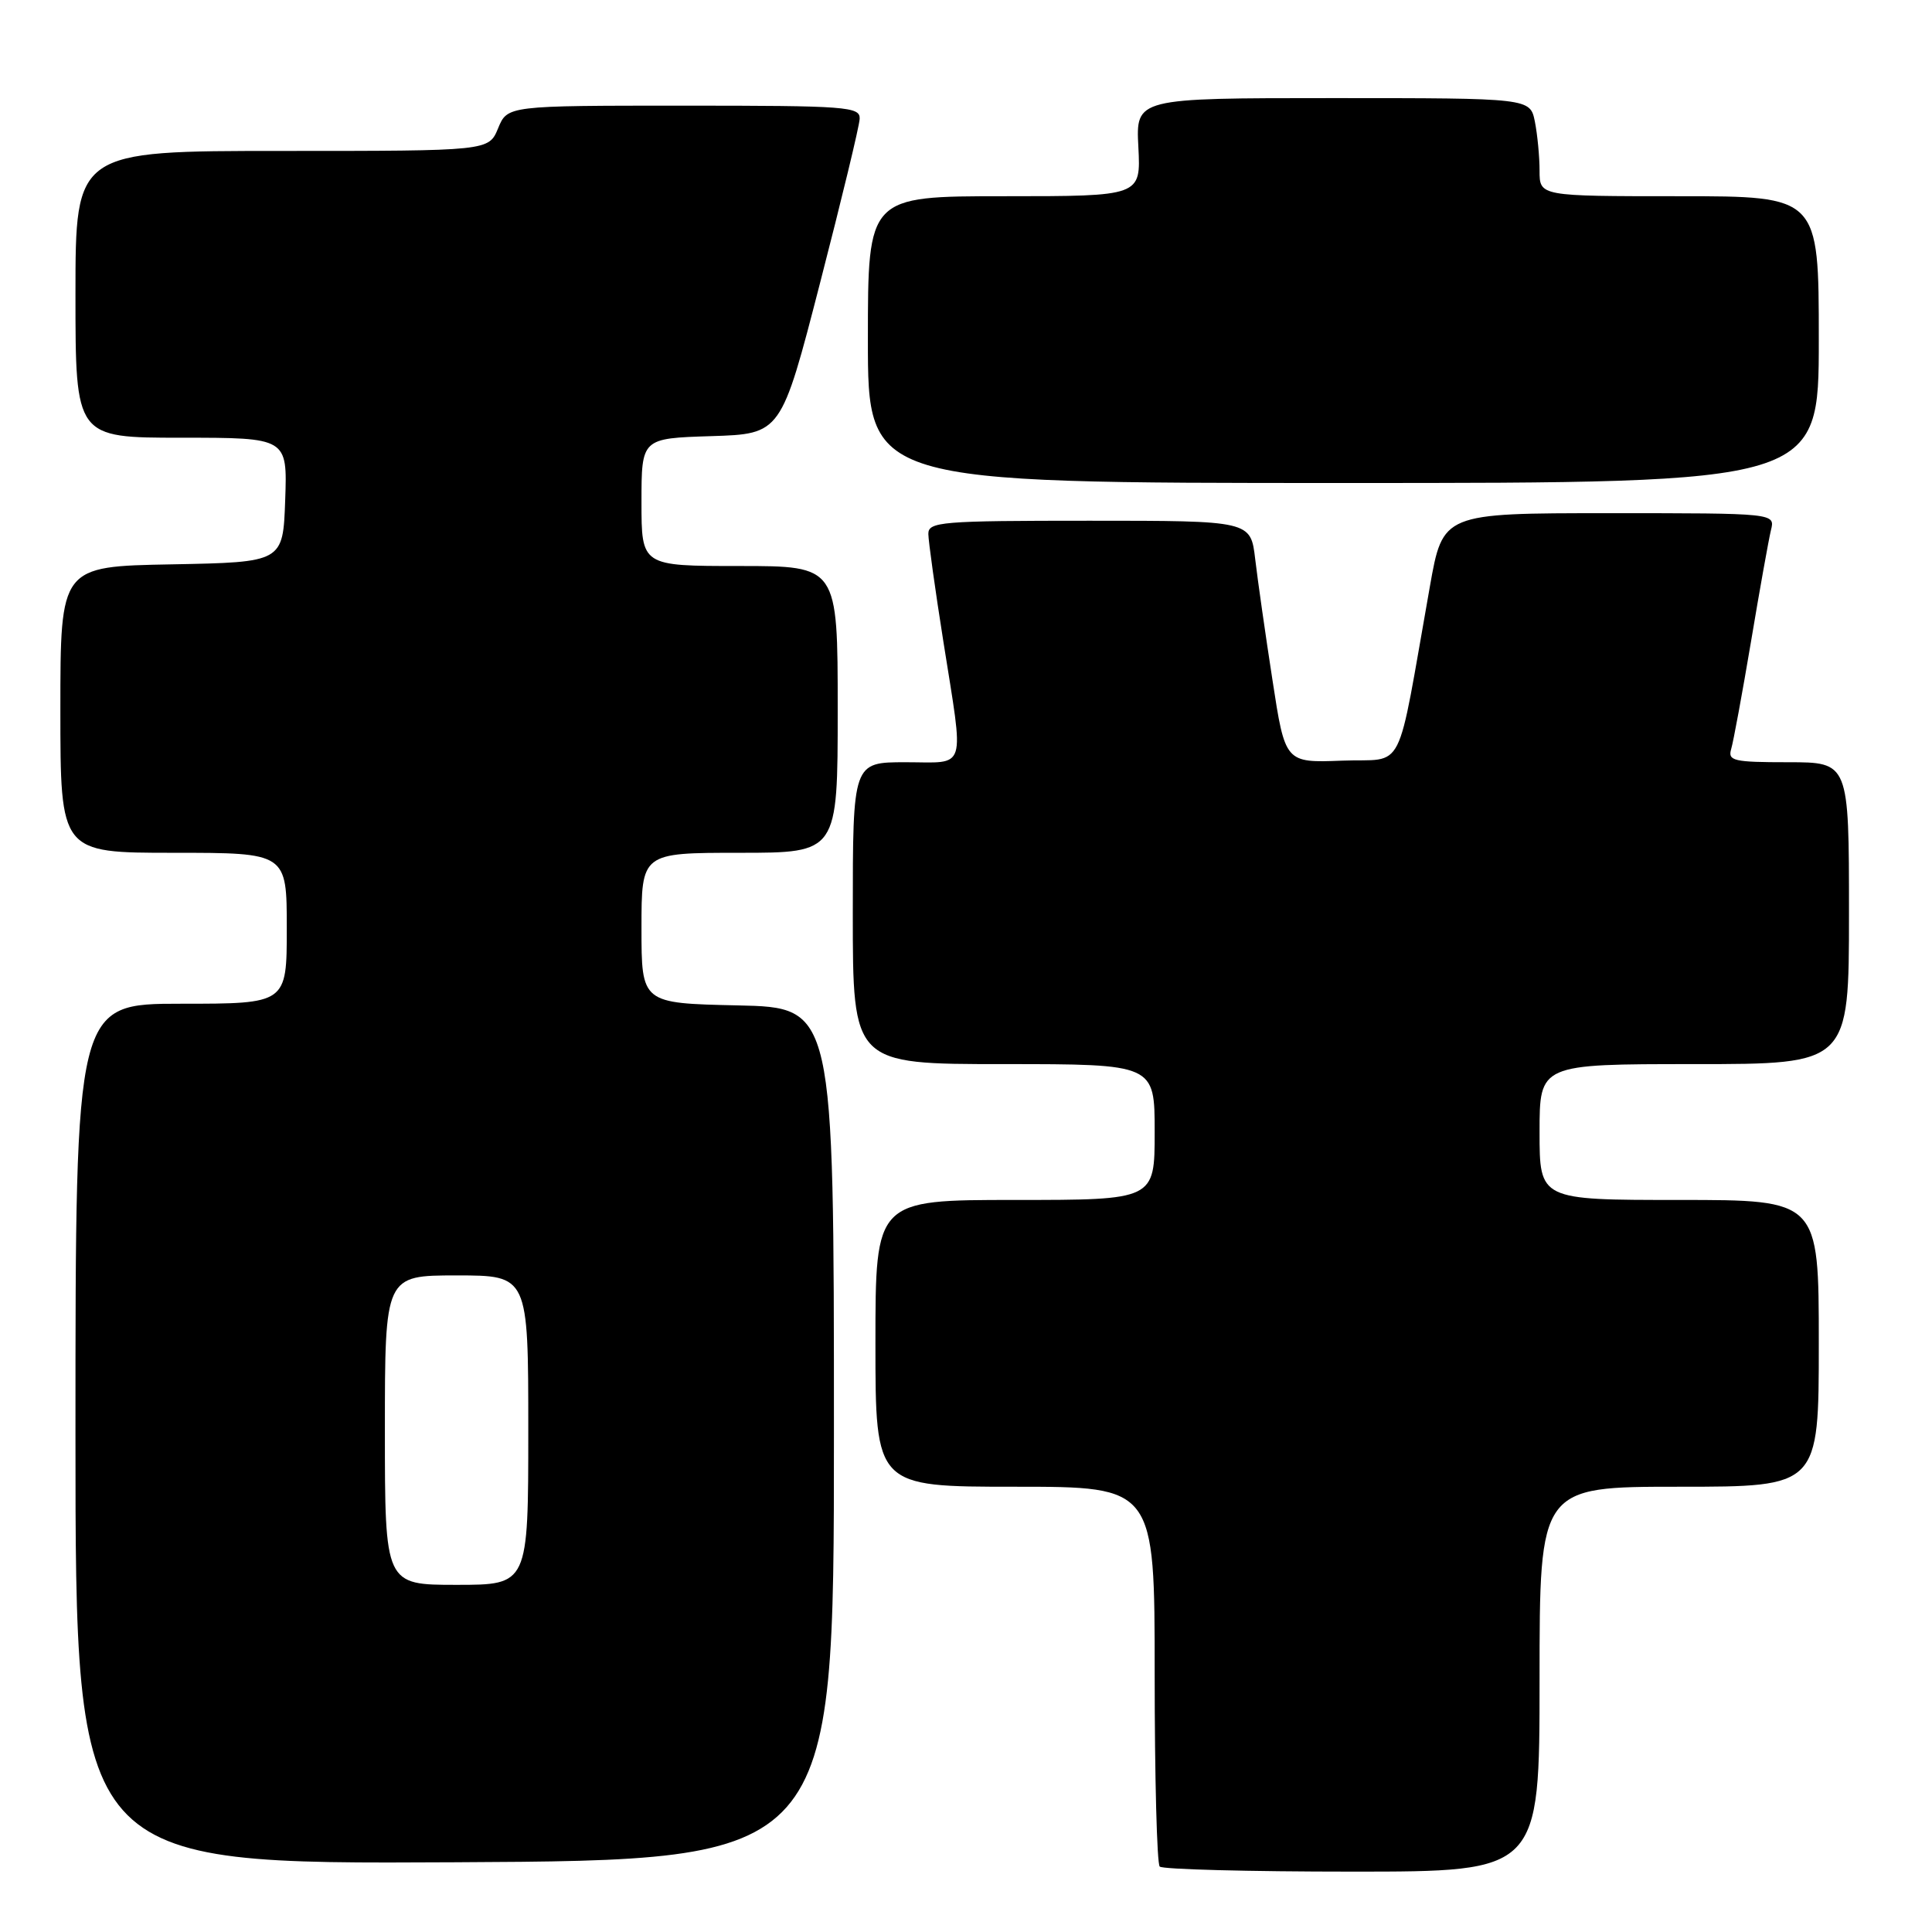 <?xml version="1.0" encoding="UTF-8" standalone="no"?>
<!DOCTYPE svg PUBLIC "-//W3C//DTD SVG 1.1//EN" "http://www.w3.org/Graphics/SVG/1.1/DTD/svg11.dtd" >
<svg xmlns="http://www.w3.org/2000/svg" xmlns:xlink="http://www.w3.org/1999/xlink" version="1.1" viewBox="0 0 256 256">
 <g >
 <path fill="currentColor"
d=" M 204.00 222.50 C 204.00 197.00 204.00 197.00 222.50 197.00 C 241.00 197.00 241.00 197.00 241.00 178.00 C 241.00 159.00 241.00 159.00 222.50 159.00 C 204.00 159.00 204.00 159.00 204.00 150.00 C 204.00 141.00 204.00 141.00 224.50 141.00 C 245.00 141.00 245.00 141.00 245.00 121.00 C 245.00 101.00 245.00 101.00 236.93 101.00 C 229.72 101.00 228.92 100.82 229.39 99.25 C 229.68 98.29 230.86 91.88 232.02 85.00 C 233.17 78.12 234.36 71.49 234.66 70.25 C 235.22 68.00 235.22 68.00 213.20 68.00 C 191.18 68.00 191.18 68.00 189.46 77.75 C 184.93 103.26 186.34 100.46 177.84 100.79 C 170.29 101.08 170.29 101.08 168.61 90.12 C 167.68 84.10 166.65 76.88 166.32 74.08 C 165.72 69.00 165.72 69.00 144.36 69.00 C 124.68 69.00 123.00 69.14 123.01 70.75 C 123.02 71.71 123.91 78.12 125.00 85.00 C 127.76 102.50 128.23 101.00 120.00 101.00 C 113.00 101.00 113.00 101.00 113.00 121.00 C 113.00 141.00 113.00 141.00 133.00 141.00 C 153.00 141.00 153.00 141.00 153.00 150.00 C 153.00 159.00 153.00 159.00 134.50 159.00 C 116.00 159.00 116.00 159.00 116.00 178.00 C 116.00 197.00 116.00 197.00 134.50 197.00 C 153.00 197.00 153.00 197.00 153.00 221.83 C 153.00 235.49 153.30 246.97 153.67 247.33 C 154.03 247.70 165.51 248.00 179.17 248.00 C 204.00 248.00 204.00 248.00 204.00 222.50 Z  M 110.50 190.00 C 110.50 133.50 110.50 133.50 97.75 133.22 C 85.00 132.94 85.00 132.94 85.00 122.97 C 85.00 113.00 85.00 113.00 98.00 113.00 C 111.00 113.00 111.00 113.00 111.00 94.00 C 111.00 75.00 111.00 75.00 98.00 75.00 C 85.00 75.00 85.00 75.00 85.00 66.54 C 85.00 58.08 85.00 58.08 94.25 57.79 C 103.50 57.50 103.50 57.50 108.66 37.50 C 111.50 26.50 113.87 16.71 113.91 15.75 C 113.99 14.13 112.25 14.00 90.62 14.00 C 67.24 14.00 67.24 14.00 66.00 17.00 C 64.76 20.00 64.76 20.00 37.38 20.00 C 10.00 20.00 10.00 20.00 10.00 39.00 C 10.00 58.00 10.00 58.00 24.04 58.00 C 38.08 58.00 38.08 58.00 37.79 66.25 C 37.50 74.50 37.50 74.50 22.75 74.78 C 8.00 75.05 8.00 75.05 8.00 94.03 C 8.00 113.00 8.00 113.00 23.00 113.00 C 38.00 113.00 38.00 113.00 38.00 123.00 C 38.00 133.00 38.00 133.00 24.00 133.00 C 10.00 133.00 10.00 133.00 10.00 190.01 C 10.00 247.02 10.00 247.02 60.25 246.76 C 110.50 246.50 110.50 246.50 110.50 190.00 Z  M 241.00 45.00 C 241.00 26.00 241.00 26.00 222.50 26.00 C 204.00 26.00 204.00 26.00 204.00 22.62 C 204.00 20.77 203.72 17.84 203.38 16.12 C 202.75 13.00 202.75 13.00 176.62 13.00 C 150.50 13.00 150.50 13.00 150.84 19.50 C 151.17 26.00 151.17 26.00 133.09 26.00 C 115.00 26.00 115.00 26.00 115.00 45.00 C 115.00 64.00 115.00 64.00 178.00 64.00 C 241.00 64.00 241.00 64.00 241.00 45.00 Z  M 51.00 189.50 C 51.00 169.00 51.00 169.00 60.50 169.00 C 70.00 169.00 70.00 169.00 70.00 189.50 C 70.00 210.00 70.00 210.00 60.50 210.00 C 51.00 210.00 51.00 210.00 51.00 189.50 Z "/>
</g>
</svg>